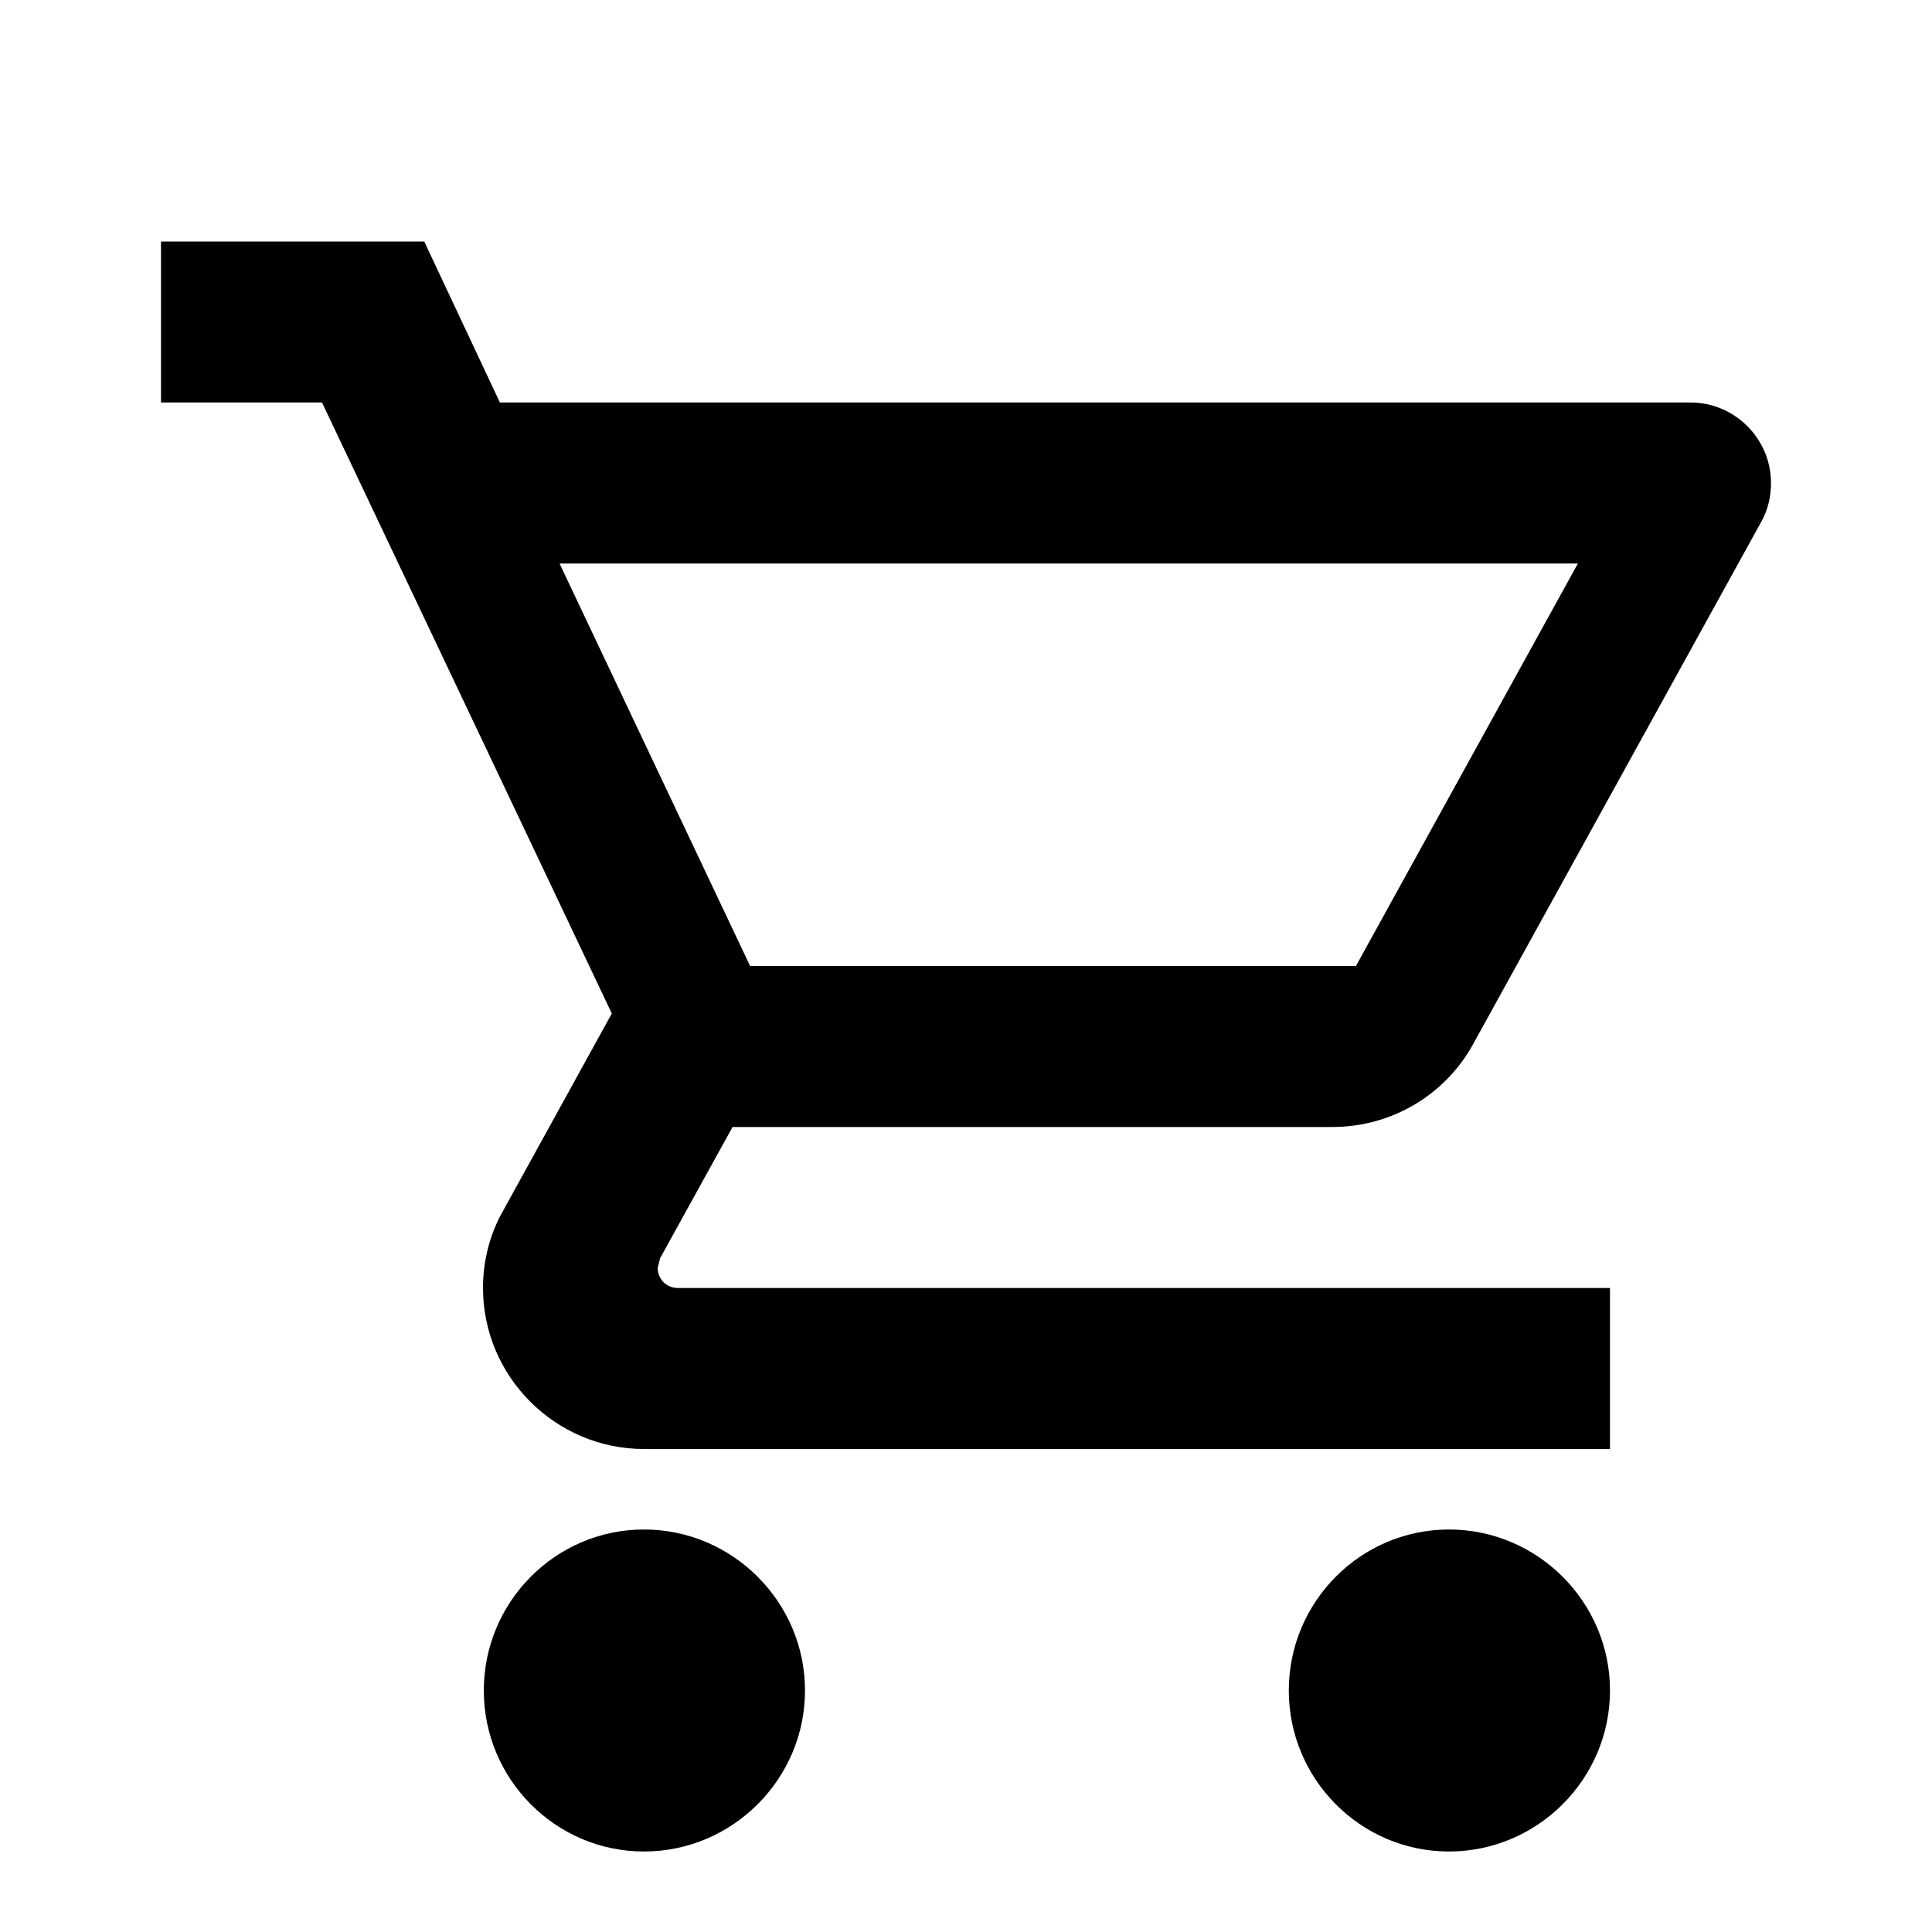 <svg xmlns="http://www.w3.org/2000/svg" width="24" height="24" viewBox="0 0 24 24"><g><path  fill-rule="evenodd" d="M2,5 L2,3 L5.27,3 L6.21,5 L21,5 C21.55,5 22,5.45 22,6 C22,6.17 21.96,6.34 21.88,6.48 L18.3,12.97 C17.96,13.59 17.3,14 16.55,14 L9.1,14 L8.2,15.63 L8.17,15.75 C8.17,15.89 8.28,16 8.42,16 L20,16 L20,18 L8,18 C6.9,18 6,17.1 6,16 C6,15.65 6.09,15.32 6.25,15.04 L7.6,12.59 L4,5 L2,5 Z M8,19 C9.1,19 10,19.9 10,21 C10,22.1 9.1,23 8,23 C6.9,23 6.01,22.1 6.01,21 C6.01,19.9 6.9,19 8,19 Z M18,19 C19.1,19 20,19.9 20,21 C20,22.1 19.1,23 18,23 C16.9,23 16.01,22.1 16.01,21 C16.01,19.9 16.9,19 18,19 Z M6.951,7 L9.318,12 L16.844,12 L19.601,7 L6.951,7 Z"/></g></svg>